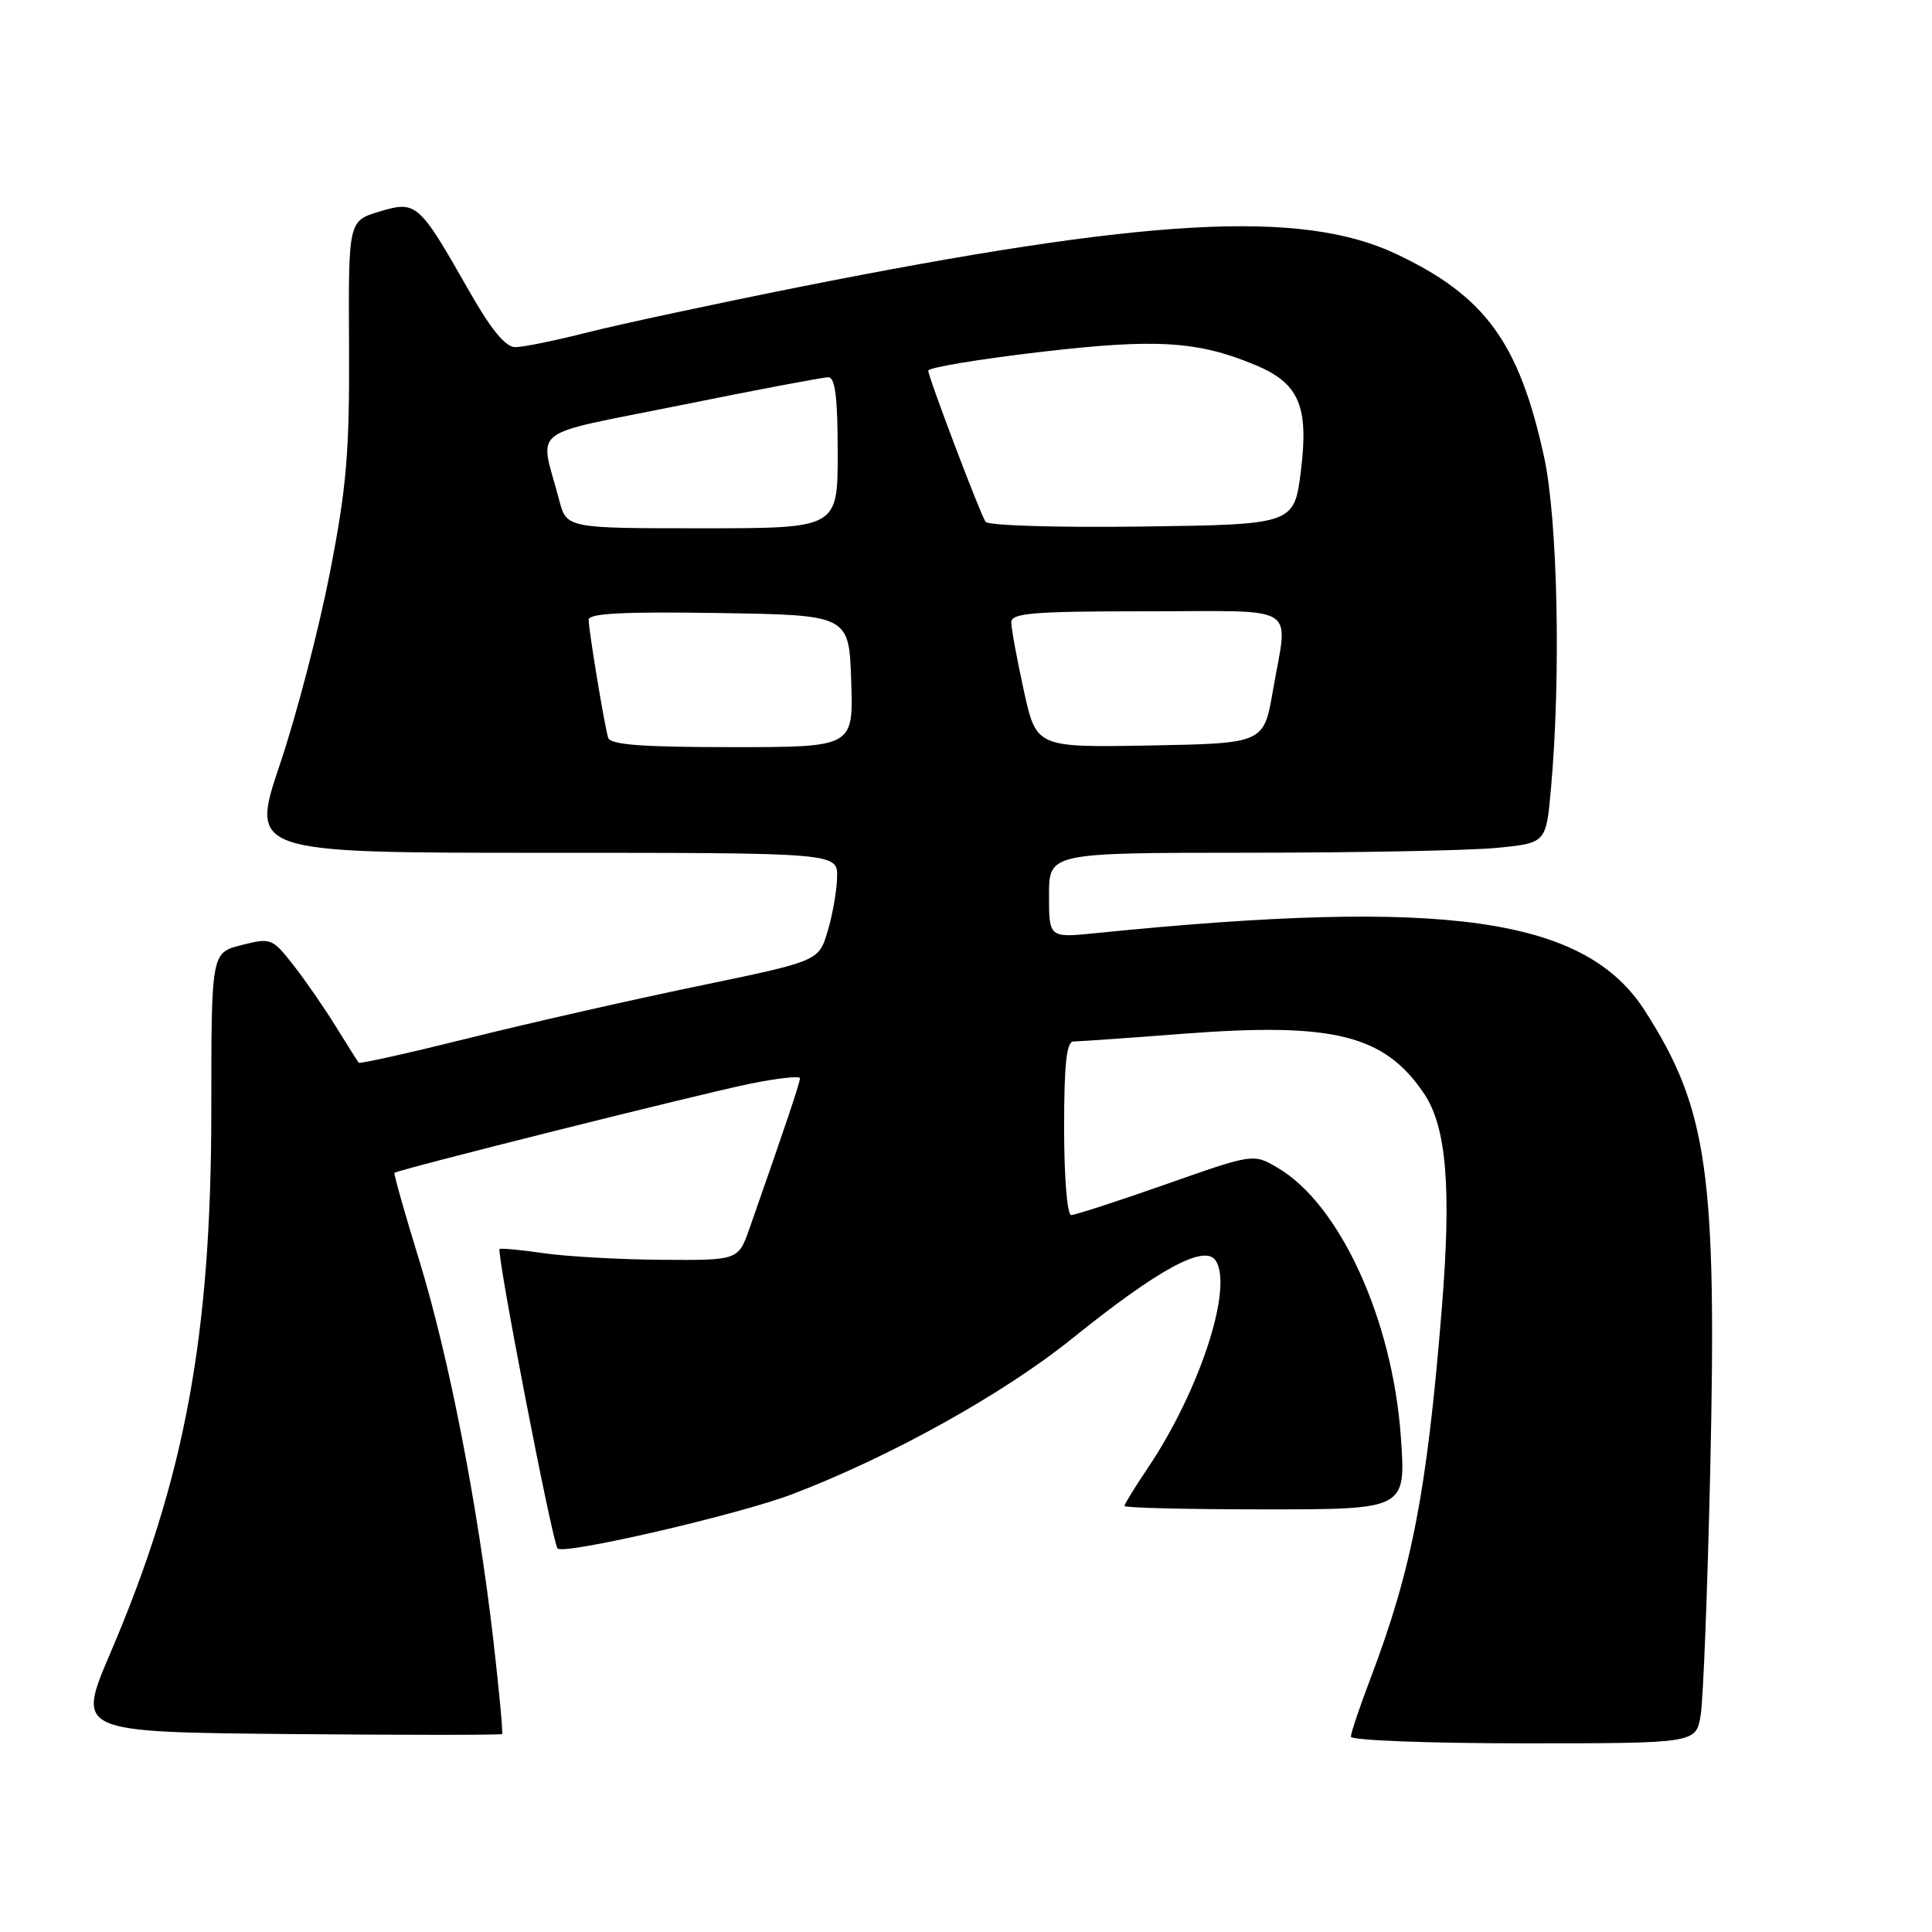 <?xml version="1.0" encoding="UTF-8" standalone="no"?>
<!DOCTYPE svg PUBLIC "-//W3C//DTD SVG 1.1//EN" "http://www.w3.org/Graphics/SVG/1.1/DTD/svg11.dtd" >
<svg xmlns="http://www.w3.org/2000/svg" xmlns:xlink="http://www.w3.org/1999/xlink" version="1.1" viewBox="0 0 256 256">
 <g >
 <path fill="currentColor"
d=" M 225.35 227.25 C 225.69 225.19 226.25 210.68 226.61 195.00 C 227.51 155.49 226.29 146.92 217.95 133.92 C 210.01 121.55 191.66 118.96 145.25 123.64 C 139.00 124.28 139.00 124.28 139.00 118.64 C 139.00 113.00 139.00 113.00 165.25 112.99 C 179.69 112.99 194.50 112.70 198.18 112.36 C 204.86 111.72 204.86 111.72 205.50 104.61 C 206.85 89.80 206.41 68.82 204.59 60.50 C 201.28 45.38 196.79 39.22 185.02 33.66 C 172.42 27.70 152.06 28.84 105.71 38.07 C 94.60 40.29 82.05 42.98 77.83 44.05 C 73.62 45.12 69.32 46.00 68.28 46.00 C 66.99 46.00 65.08 43.69 62.18 38.59 C 55.50 26.84 55.19 26.56 50.29 28.03 C 46.16 29.27 46.16 29.27 46.25 45.88 C 46.32 59.98 45.93 64.54 43.69 76.00 C 42.24 83.42 39.28 94.79 37.10 101.25 C 33.14 113.00 33.14 113.00 72.07 113.00 C 111.00 113.00 111.00 113.00 110.92 116.25 C 110.88 118.04 110.31 121.27 109.66 123.42 C 108.48 127.35 108.48 127.35 92.49 130.66 C 83.70 132.48 70.04 135.58 62.15 137.55 C 54.25 139.52 47.68 140.99 47.53 140.81 C 47.39 140.64 46.02 138.47 44.49 136.00 C 42.96 133.53 40.43 129.86 38.86 127.86 C 36.08 124.32 35.89 124.24 32.00 125.23 C 28.00 126.24 28.00 126.24 28.00 147.02 C 28.00 177.05 24.48 196.01 14.60 219.09 C 10.15 229.50 10.15 229.50 38.23 229.77 C 53.67 229.91 66.41 229.91 66.53 229.77 C 66.66 229.62 66.15 224.10 65.39 217.50 C 63.32 199.49 59.50 179.87 55.57 167.06 C 53.63 160.77 52.15 155.52 52.27 155.41 C 52.71 154.99 92.61 144.99 99.25 143.63 C 102.96 142.87 106.00 142.53 106.00 142.87 C 106.01 143.43 103.99 149.44 99.32 162.75 C 97.83 167.00 97.83 167.00 87.67 166.93 C 82.08 166.89 75.03 166.49 72.00 166.05 C 68.97 165.61 66.37 165.37 66.20 165.50 C 65.74 165.90 73.19 204.42 73.88 205.18 C 74.69 206.06 97.91 200.69 105.00 197.98 C 118.05 193.00 132.98 184.69 142.11 177.33 C 153.49 168.16 159.63 164.83 161.08 167.03 C 163.45 170.61 158.93 184.39 152.01 194.64 C 150.36 197.09 149.00 199.30 149.00 199.55 C 149.00 199.80 157.39 200.00 167.65 200.00 C 186.30 200.00 186.30 200.00 185.62 190.40 C 184.52 174.82 177.53 159.55 169.27 154.72 C 166.07 152.85 166.07 152.85 154.47 156.93 C 148.09 159.17 142.45 161.00 141.93 161.00 C 141.41 161.00 141.00 155.96 141.00 149.50 C 141.00 140.97 141.32 138.00 142.25 138.00 C 142.94 138.00 149.53 137.54 156.89 136.97 C 176.71 135.46 183.39 137.12 188.65 144.84 C 191.68 149.29 192.35 157.36 191.03 173.59 C 189.07 197.66 187.09 207.92 181.61 222.37 C 180.17 226.15 179.00 229.63 179.00 230.12 C 179.00 230.60 189.29 231.00 201.87 231.00 C 224.74 231.00 224.74 231.00 225.35 227.25 Z  M 80.58 97.75 C 80.05 95.92 78.00 83.47 78.00 82.11 C 78.00 81.27 82.69 81.03 95.25 81.23 C 112.50 81.50 112.50 81.50 112.79 90.25 C 113.08 99.00 113.08 99.00 97.01 99.00 C 85.01 99.00 80.85 98.68 80.58 97.75 Z  M 135.66 91.50 C 134.75 87.34 134.00 83.28 134.00 82.47 C 134.00 81.23 136.82 81.00 152.00 81.00 C 172.53 81.00 170.68 79.84 168.67 91.50 C 167.46 98.50 167.46 98.50 152.39 98.78 C 137.32 99.05 137.32 99.05 135.66 91.50 Z  M 74.09 66.25 C 71.50 56.36 69.57 57.87 90.19 53.69 C 100.26 51.65 109.06 49.99 109.75 49.99 C 110.67 50.00 111.00 52.67 111.00 60.00 C 111.00 70.00 111.00 70.00 93.04 70.00 C 75.08 70.00 75.08 70.00 74.09 66.25 Z  M 130.58 69.13 C 129.76 67.80 123.00 49.95 123.00 49.11 C 123.00 48.71 129.64 47.60 137.75 46.65 C 153.16 44.84 158.69 45.17 166.37 48.38 C 172.12 50.78 173.42 53.80 172.39 62.28 C 171.50 69.50 171.50 69.50 151.32 69.77 C 139.96 69.92 130.90 69.64 130.58 69.13 Z "/>
</g>
</svg>